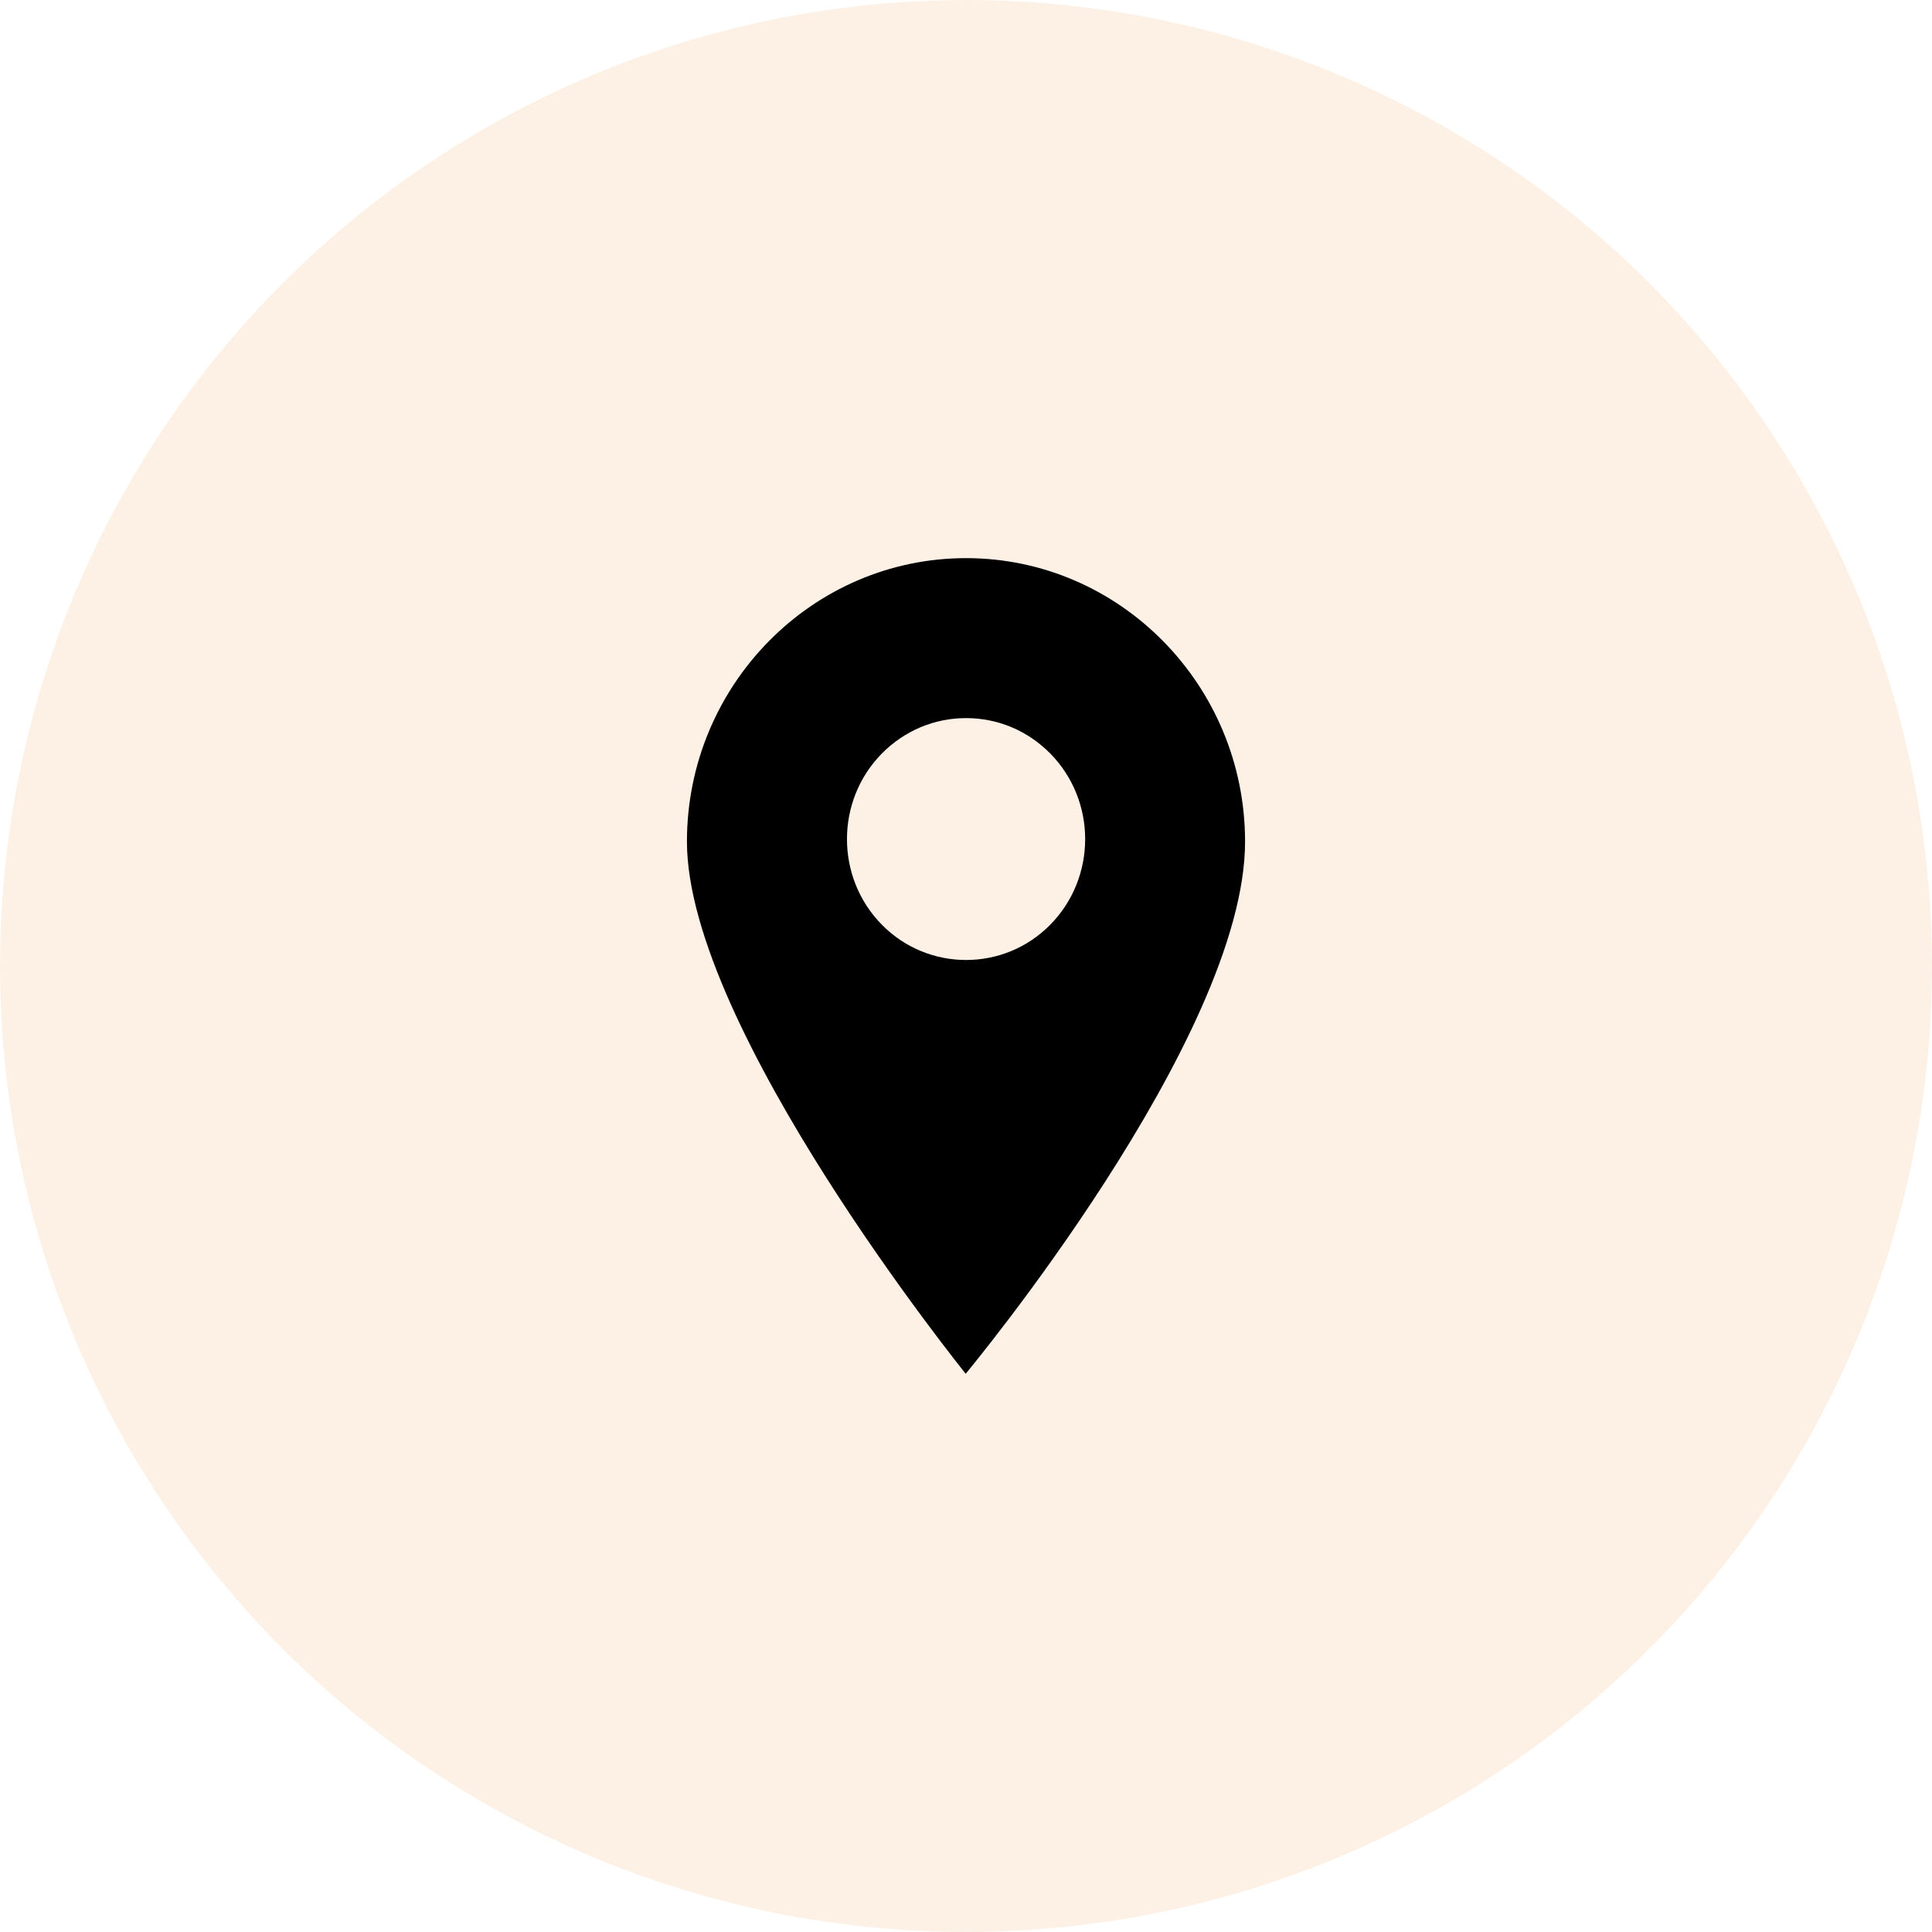 <svg width="45" height="45" viewBox="0 0 45 45" fill="none" xmlns="http://www.w3.org/2000/svg">
<circle cx="22.5" cy="22.5" r="22.5" fill="#F9BA84" fill-opacity="0.2"/>
<path d="M22.502 13C26.084 13 29 15.963 29 19.603C29 24.179 22.493 31.997 22.493 31.997C22.493 31.997 16 23.953 16 19.603C16 15.963 18.916 13 22.502 13ZM20.539 21.537C21.08 22.087 21.791 22.36 22.502 22.36C23.212 22.36 23.923 22.087 24.464 21.537C25.546 20.438 25.546 18.652 24.464 17.552C23.94 17.02 23.244 16.726 22.502 16.726C21.759 16.726 21.066 17.02 20.539 17.552C19.457 18.652 19.457 20.438 20.539 21.537Z" fill="black"/>
</svg>
